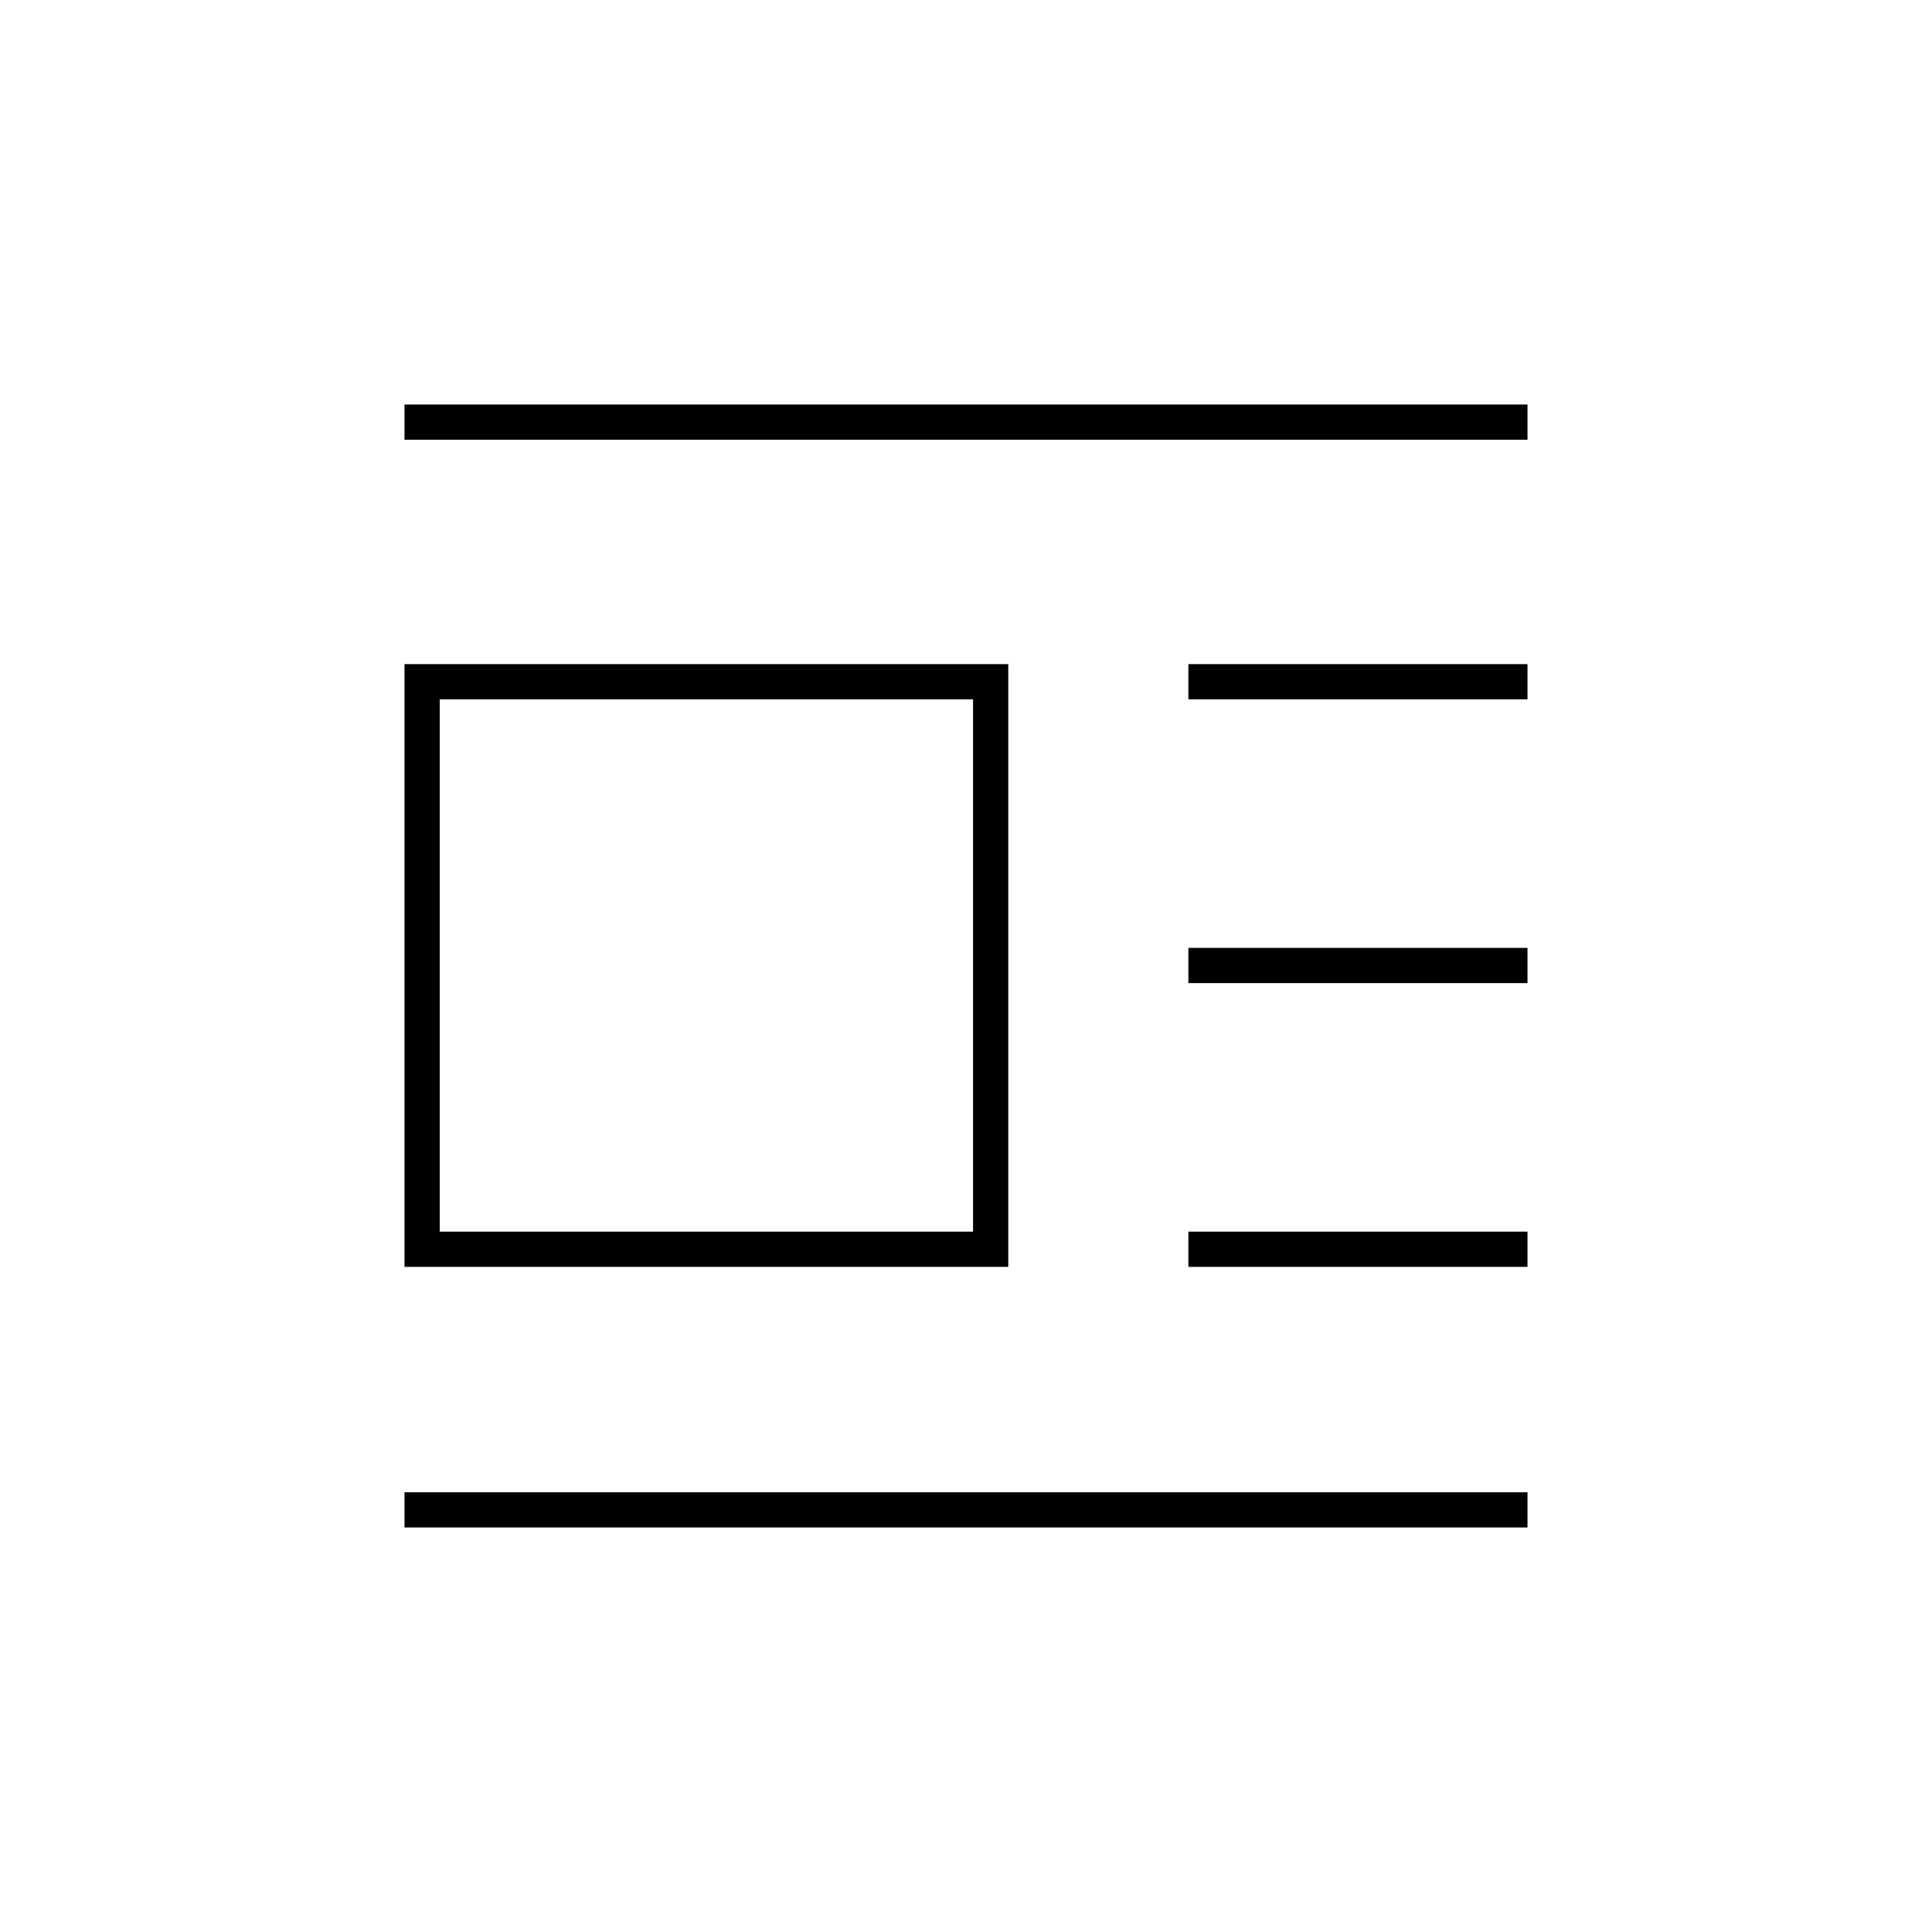 <svg xmlns="http://www.w3.org/2000/svg" height="20" viewBox="0 -960 960 960" width="20"><path d="M201-330.5V-630h300v299.5H201Zm17.5-17.5h265v-264.5h-265V-348ZM201-741.5V-759h558v17.5H201Zm389.5 129V-630H759v17.5H590.5Zm0 141V-489H759v17.5H590.5Zm0 141V-348H759v17.5H590.5ZM201-201v-17.5h558v17.5H201Z"/></svg>